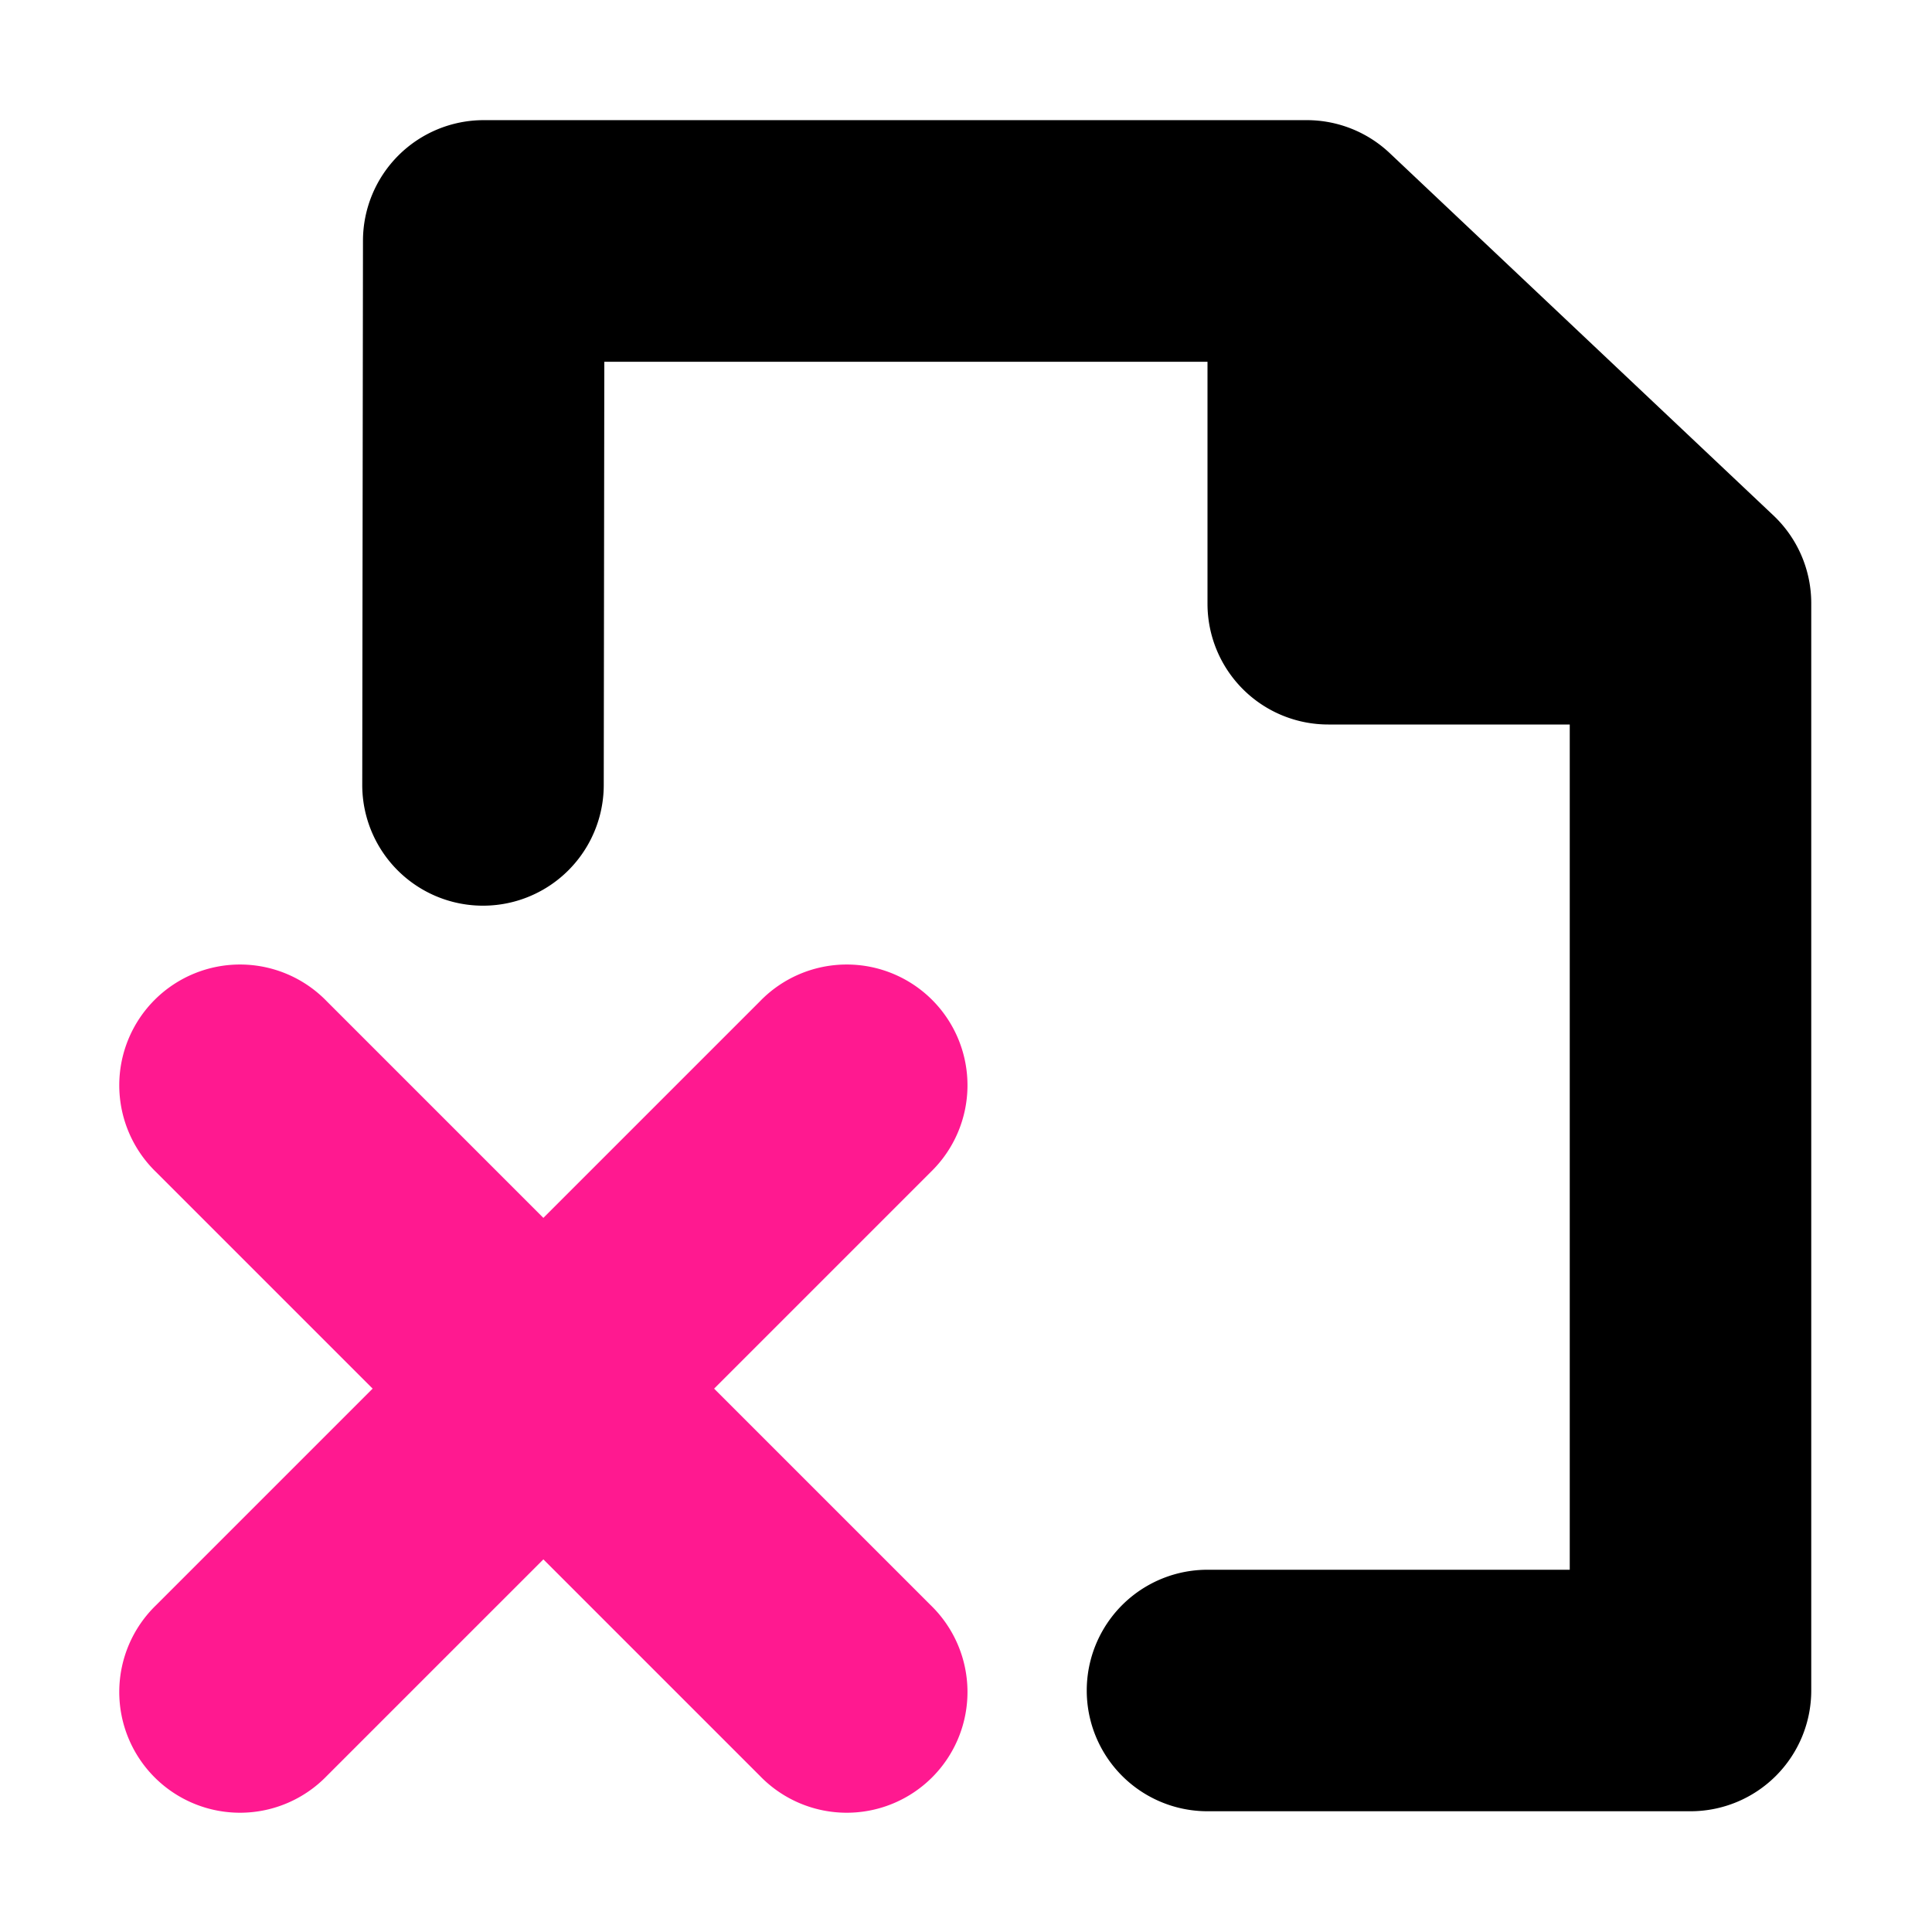 <?xml version="1.0" encoding="UTF-8" standalone="no"?>
<!-- Created with Inkscape (http://www.inkscape.org/) and export_objects.py -->

<svg
   version="1.1"
   id="svg1"
   width="16"
   height="16"
   viewBox="0 0 16 16"
   sodipodi:docname="pages-remove-symbolic.svg"
   inkscape:version="1.1.1 (3bf5ae0d25, 2021-09-20, custom)"
   xmlns:inkscape="http://www.inkscape.org/namespaces/inkscape"
   xmlns:sodipodi="http://sodipodi.sourceforge.net/DTD/sodipodi-0.dtd"
   xmlns="http://www.w3.org/2000/svg"
   xmlns:svg="http://www.w3.org/2000/svg">
  <defs
     id="defs8">
    <inkscape:path-effect
       effect="join_type"
       id="path-effect848-3"
       is_visible="true"
       lpeversion="1"
       linecap_type="butt"
       line_width="2"
       linejoin_type="round"
       miter_limit="100"
       attempt_force_join="true" />
    <inkscape:path-effect
       effect="join_type"
       id="path-effect2697"
       is_visible="false"
       lpeversion="1"
       linecap_type="butt"
       line_width="1"
       linejoin_type="round"
       miter_limit="100"
       attempt_force_join="true" />
  </defs>
  <sodipodi:namedview
     objecttolerance="10"
     gridtolerance="10"
     guidetolerance="10"
     id="namedview"
     showgrid="true"
     inkscape:zoom="38.653996"
     inkscape:cx="8.899468"
     inkscape:cy="5.018886"
     inkscape:window-width="1920"
     inkscape:window-height="1163"
     inkscape:window-x="1200"
     inkscape:window-y="533"
     inkscape:window-maximized="1"
     inkscape:current-layer="snap-page-7"
     pagecolor="#ffffff"
     bordercolor="#666666"
     borderopacity="1.0"
     inkscape:pageshadow="2"
     inkscape:pageopacity="0.0"
     inkscape:pagecheckerboard="0"
     inkscape:snap-grids="true"
     inkscape:snap-to-guides="false">
    <inkscape:grid
       type="xygrid"
       id="grid"
       spacingx="0.5"
       spacingy="0.5"
       empspacing="2" />
  </sodipodi:namedview>
  <g
     transform="translate(-979,-527.362)"
     inkscape:label="00334"
     id="snap-page">
    <g
       id="snap-page-7"
       inkscape:label="00334">
      <path
         class="base"
         inkscape:label="star out"
         inkscape:connector-curvature="0"
         d="m 989,542.362 h 4 a 1,1 0 0 0 1,-1 v -9.004 a 1,1 0 0 0 -0.313,-0.727 l -3.178,-3.001 a 1,1 0 0 0 -0.687,-0.273 h -6.816 a 1,1 0 0 0 -1,0.999 l -0.006,4.505 a 1,1 0 1 0 2,0.003 l 0.006,-4.505 -1,0.999 h 6.816 l -0.687,-0.273 3.178,3.001 L 992,532.358 v 9.004 l 1,-1 h -4 a 1,1 0 1 0 0,2 z"
         id="polygon1138"
         sodipodi:nodetypes="cccccc"
         style=""
         inkscape:original-d="m 989,541.3622 h 4 v -9.00398 l -3.1775,-3.00132 h -6.81634 L 983,533.8622"
         inkscape:path-effect="#path-effect1916" />
      <path
         d="m 985.293,535.655 -5,5 a 1,1 0 1 0 1.414,1.414 l 5,-5 a 1,1 0 1 0 -1.414,-1.414 z"
         id="path1495"
         inkscape:path-effect="#path-effect1497"
         inkscape:original-d="m 986,536.3622 -5,5"
         sodipodi:nodetypes="cc"
         class="warning " />
      <path
         style=""
         d="m 986.707,540.655 -5,-5 a 1,1 0 1 0 -1.414,1.414 l 5,5 a 1,1 0 1 0 1.414,-1.414 z"
         id="path1716"
         inkscape:path-effect="#path-effect1720"
         inkscape:original-d="m 986,541.3622 -5,-5"
         sodipodi:nodetypes="cc"
         class="warning" />
      <g
         id="g1381"
         transform="translate(1)">
        <path
           d="m 988,529.362 v 3 a 1,1 0 0 0 1,1 h 3 v -2 h -3 l 1,1 v -3 z"
           id="path845"
           inkscape:path-effect="#path-effect848-3"
           inkscape:original-d="m 989,529.3622 v 3 h 3"
           sodipodi:nodetypes="ccc" />
      </g>
    </g>
  </g>
  <style
     id="s2"> 
     @import '../../highlights.css'; 
  </style>
  <style
     id="s0-6">
   .success { fill: #009909; }
   .warning { fill: #FF1990; }
   .error   { fill: #00AAFF; }
  </style>
</svg>
